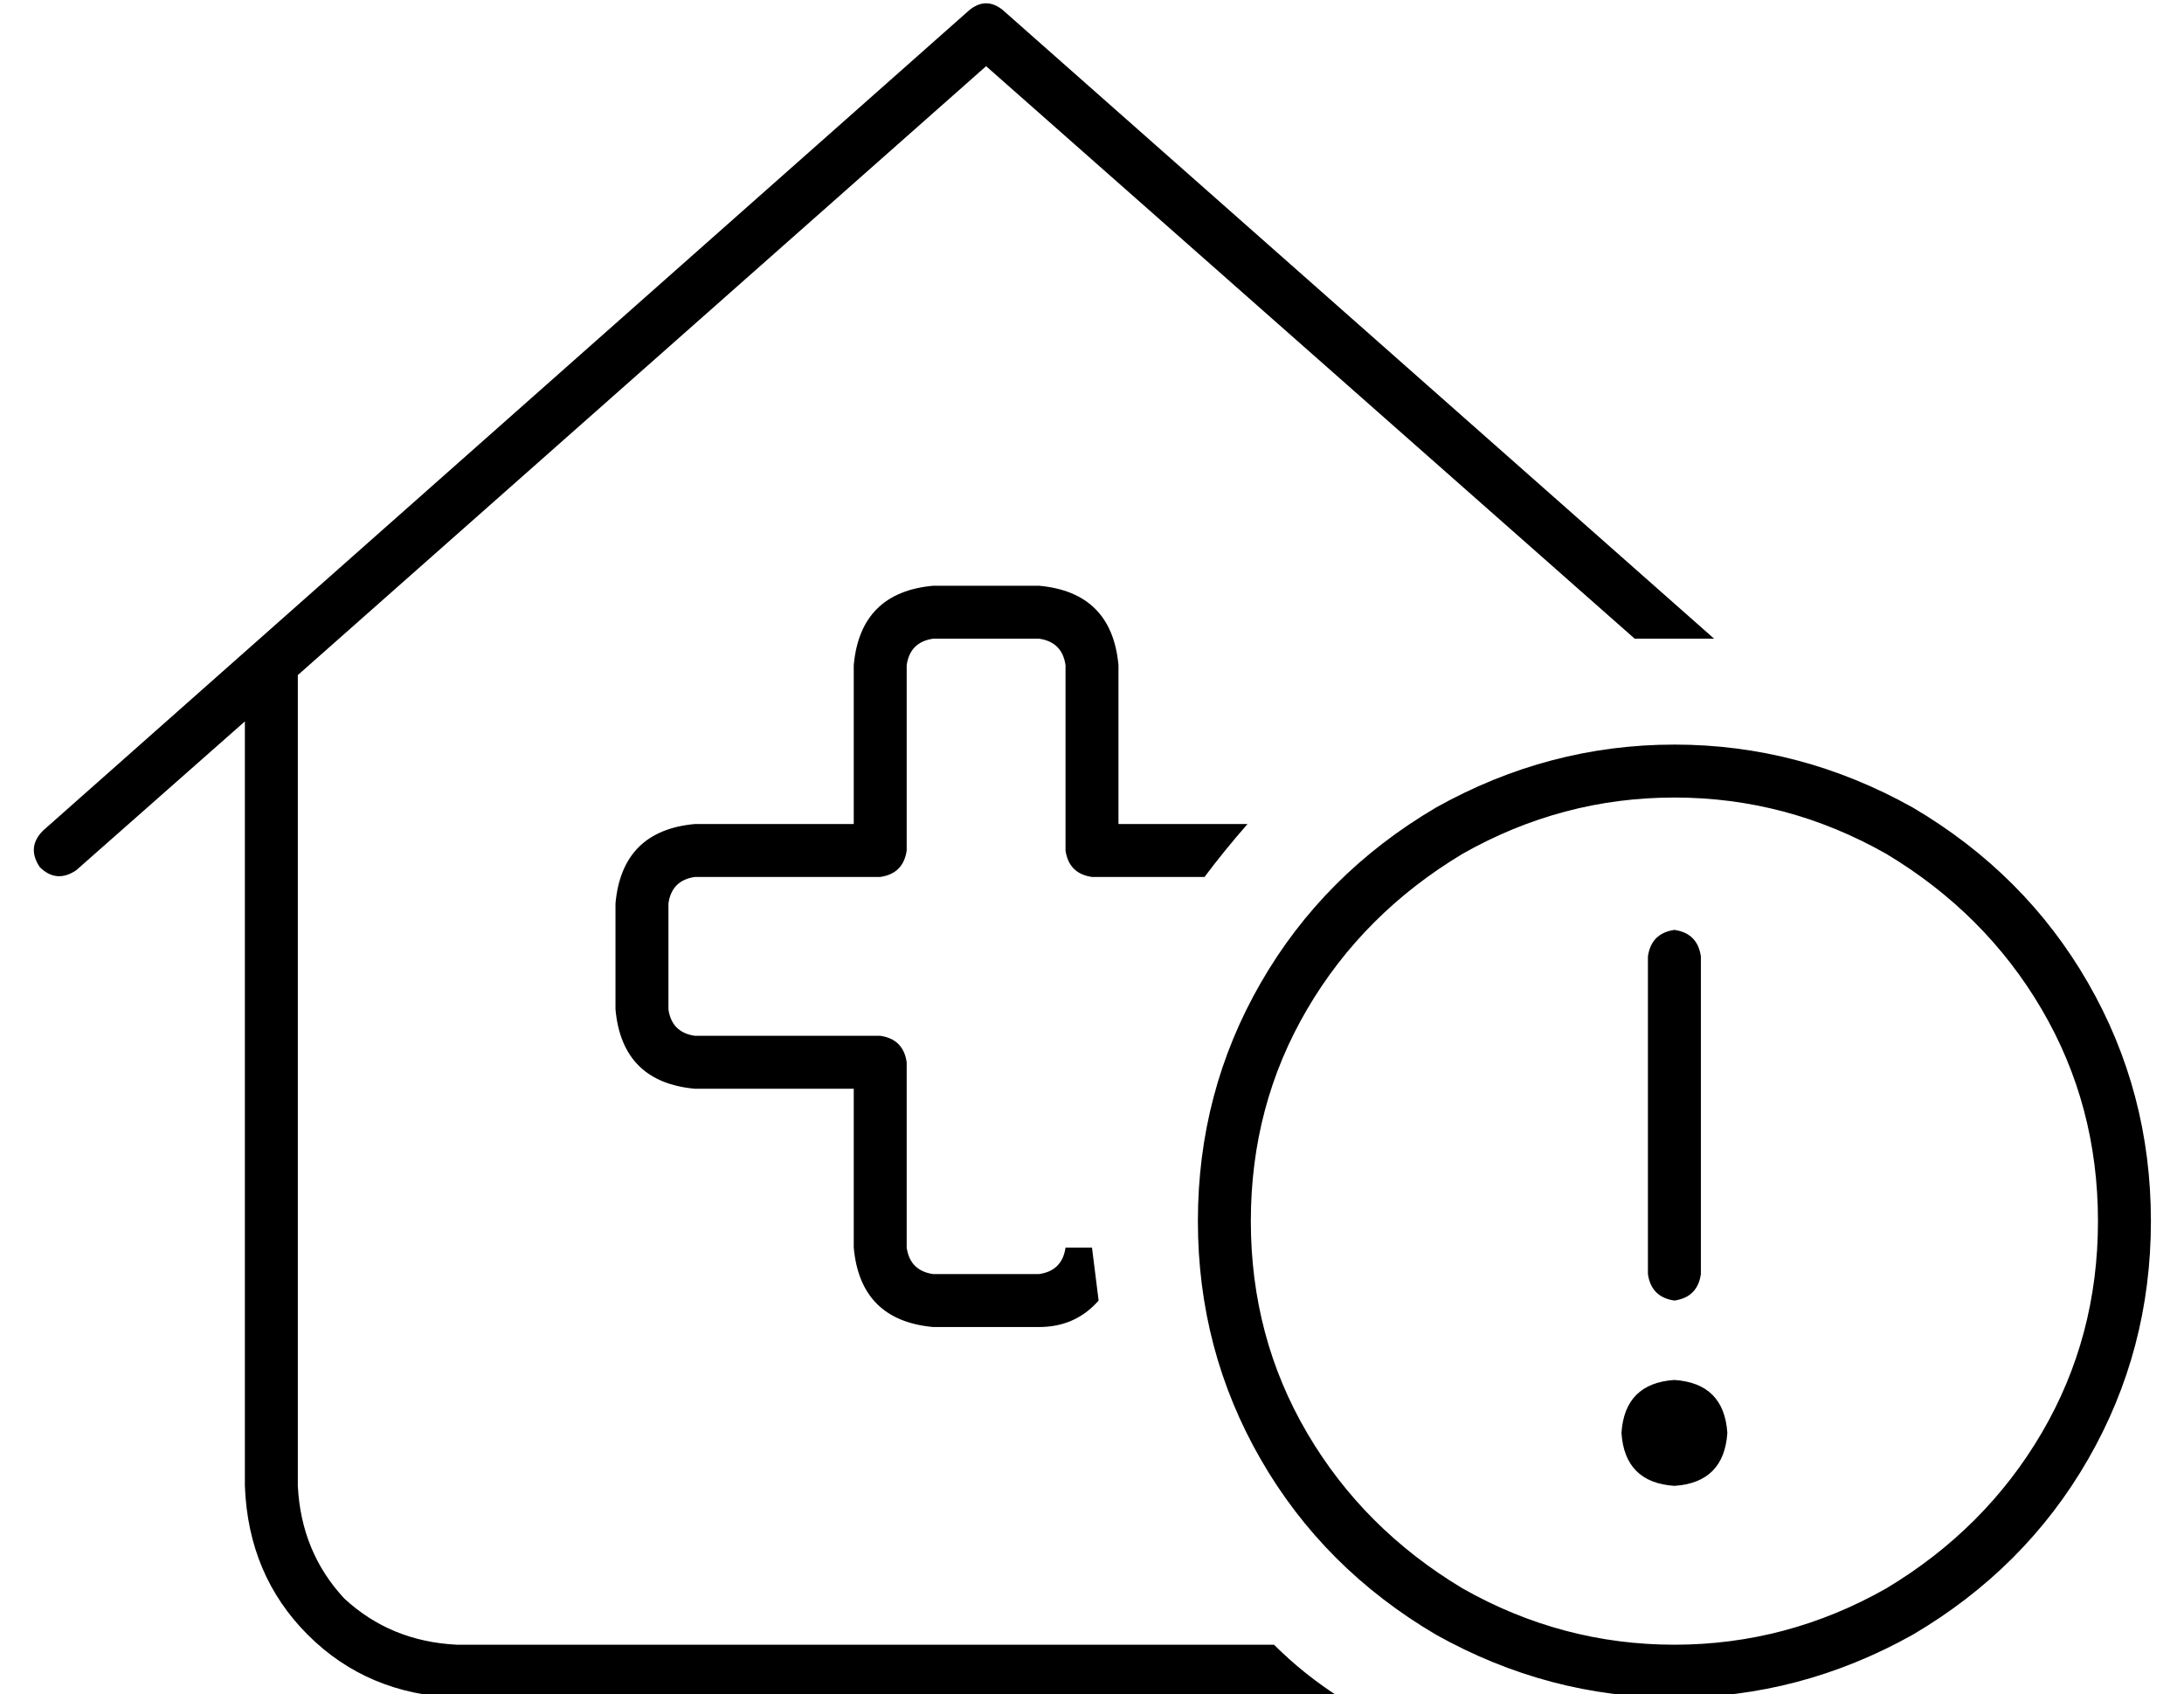 <?xml version="1.0" standalone="no"?>
<!DOCTYPE svg PUBLIC "-//W3C//DTD SVG 1.1//EN" "http://www.w3.org/Graphics/SVG/1.1/DTD/svg11.dtd" >
<svg xmlns="http://www.w3.org/2000/svg" xmlns:xlink="http://www.w3.org/1999/xlink" version="1.1" viewBox="-10 -40 660 512">
   <path fill="currentColor"
d="M283 -37q5 -4 10 0l215 190v0h-12h-12l-196 -173v0l-208 184v0v245v0q1 20 14 34q14 13 34 14h247v0q9 9 20 16h-267v0q-27 -1 -45 -19t-19 -45v-231v0l-51 45v0q-6 4 -11 -1q-4 -6 1 -11l280 -248v0zM367 209q-7 8 -13 16h-34v0q-7 -1 -8 -8v-56v0q-1 -7 -8 -8h-32v0
q-7 1 -8 8v56v0q-1 7 -8 8h-56v0q-7 1 -8 8v32v0q1 7 8 8h56v0q7 1 8 8v56v0q1 7 8 8h32v0q7 -1 8 -8h8v0l2 16q-7 8 -18 8h-32v0q-22 -2 -24 -24v-48v0h-48v0q-22 -2 -24 -24v-32v0q2 -22 24 -24h48v0v-48v0q2 -22 24 -24h32v0q22 2 24 24v48v0h39v0zM624 329
q0 -35 -17 -64v0v0q-17 -29 -47 -47q-30 -17 -64 -17t-64 17q-30 18 -47 47t-17 64t17 64t47 47q30 17 64 17t64 -17q30 -18 47 -47t17 -64v0zM352 329q0 -39 19 -72v0v0q19 -33 53 -53q34 -19 72 -19t72 19q34 20 53 53t19 72t-19 72t-53 53q-34 19 -72 19t-72 -19
q-34 -20 -53 -53t-19 -72v0zM496 377q15 1 16 16q-1 15 -16 16q-15 -1 -16 -16q1 -15 16 -16v0zM496 241q7 1 8 8v96v0q-1 7 -8 8q-7 -1 -8 -8v-96v0q1 -7 8 -8v0z" />
</svg>
